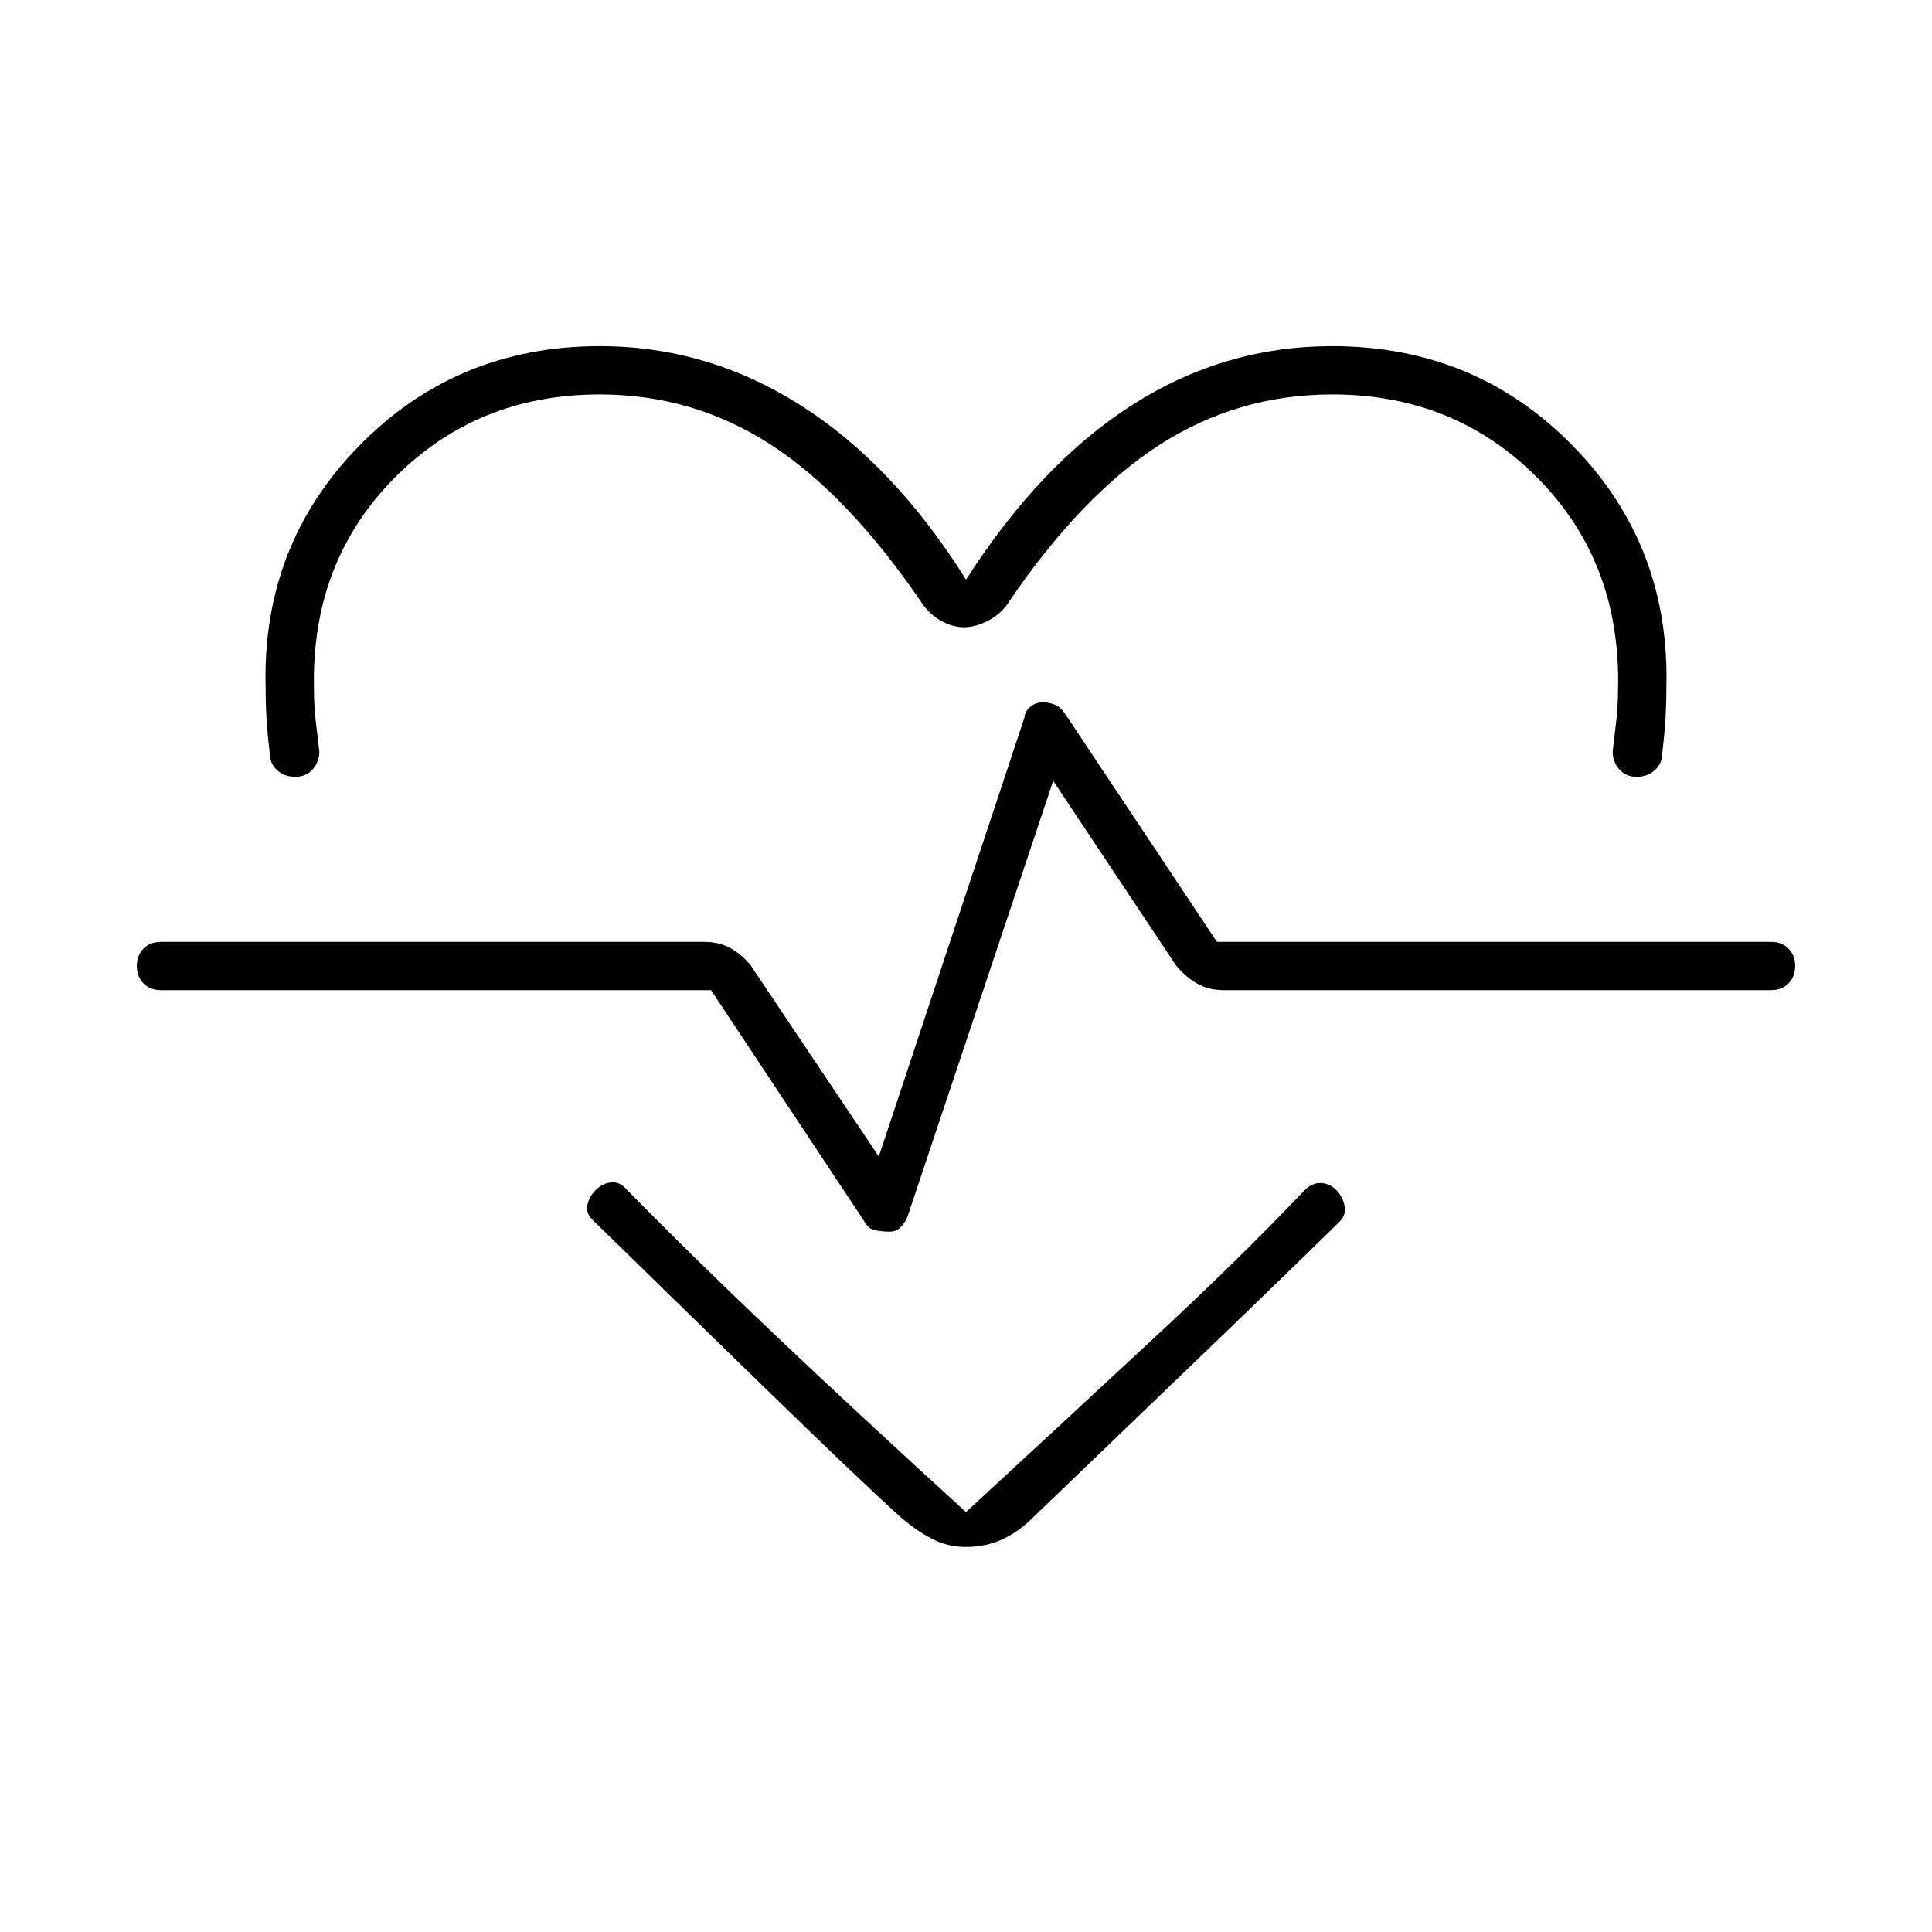 <svg xmlns="http://www.w3.org/2000/svg" height="40" viewBox="0 -960 960 960" width="40"><path d="M480-672q37-57.67 82.67-86.83Q608.33-788 662-788q71 0 119.5 49.5T828-618q0 8.33-.5 16t-1.5 16q0 5.33-3.67 8.67-3.66 3.33-9 3.33-5.33 0-8.66-3.67-3.34-3.66-3.34-9 1-8.33 1.84-15.66.83-7.34.83-15.67 1.33-62.67-39.83-104.33Q723-764 662-764q-47 0-86 25.17-39 25.16-75.33 78.83-3.67 5.33-9.84 8.5-6.16 3.17-11.83 3.17t-11.33-3.17q-5.67-3.17-9.34-8.5-37-54.33-75.5-79.17Q344.33-764 298-764q-61 0-102.17 41.67Q154.67-680.67 156-618q0 8.33.83 15.67.84 7.33 1.84 15.66 0 5.34-3.34 9Q152-574 146.67-574q-5.34 0-9-3.33Q134-580.67 134-586q-1-8.33-1.5-16t-.5-16q-2-71 46.5-120.5T298-788q53.67 0 100 29.5t82 86.5Zm0 480.67q-9.33 0-17.17-4.17-7.83-4.17-15.16-10.5-20-18-70-66.67-50-48.66-82.34-80.33-4.33-3.67-3.5-8 .84-4.33 4.17-7.67 3.33-3.33 7.67-3.83 4.33-.5 8 3.83 32.33 33 74.33 72.84 42 39.83 94 87.16 52-48 94-87t74.33-73q3.67-3.66 8-3.5 4.34.17 7.67 3.5 3.33 3.34 4.17 8.17.83 4.83-3.5 8.5-32.34 31.67-82.5 79.83Q532-224 513.33-206q-7.33 7.33-15.5 11-8.16 3.67-17.83 3.67ZM442-348q3.33 0 5.5-2.17 2.17-2.16 3.5-5.5L523.33-572l61 91.67q5 6 10.67 9.16 5.67 3.17 13 3.17h272q5.33 0 8.67-3.33Q892-474.67 892-480t-3.33-8.67Q885.33-492 880-492H604.67L529-605.67q-2-3-4.83-4.16Q521.33-611 518-611t-6 2.17q-2.67 2.16-3 5.5l-72.33 218-63.67-95q-4.33-5.34-10-8.5-5.67-3.17-13-3.17H80q-5.33 0-8.67 3.33Q68-485.33 68-480t3.33 8.67Q74.67-468 80-468h273.33l76 114.67q2 4 5.67 4.66 3.67.67 7 .67Zm38-138.33Z"/></svg>